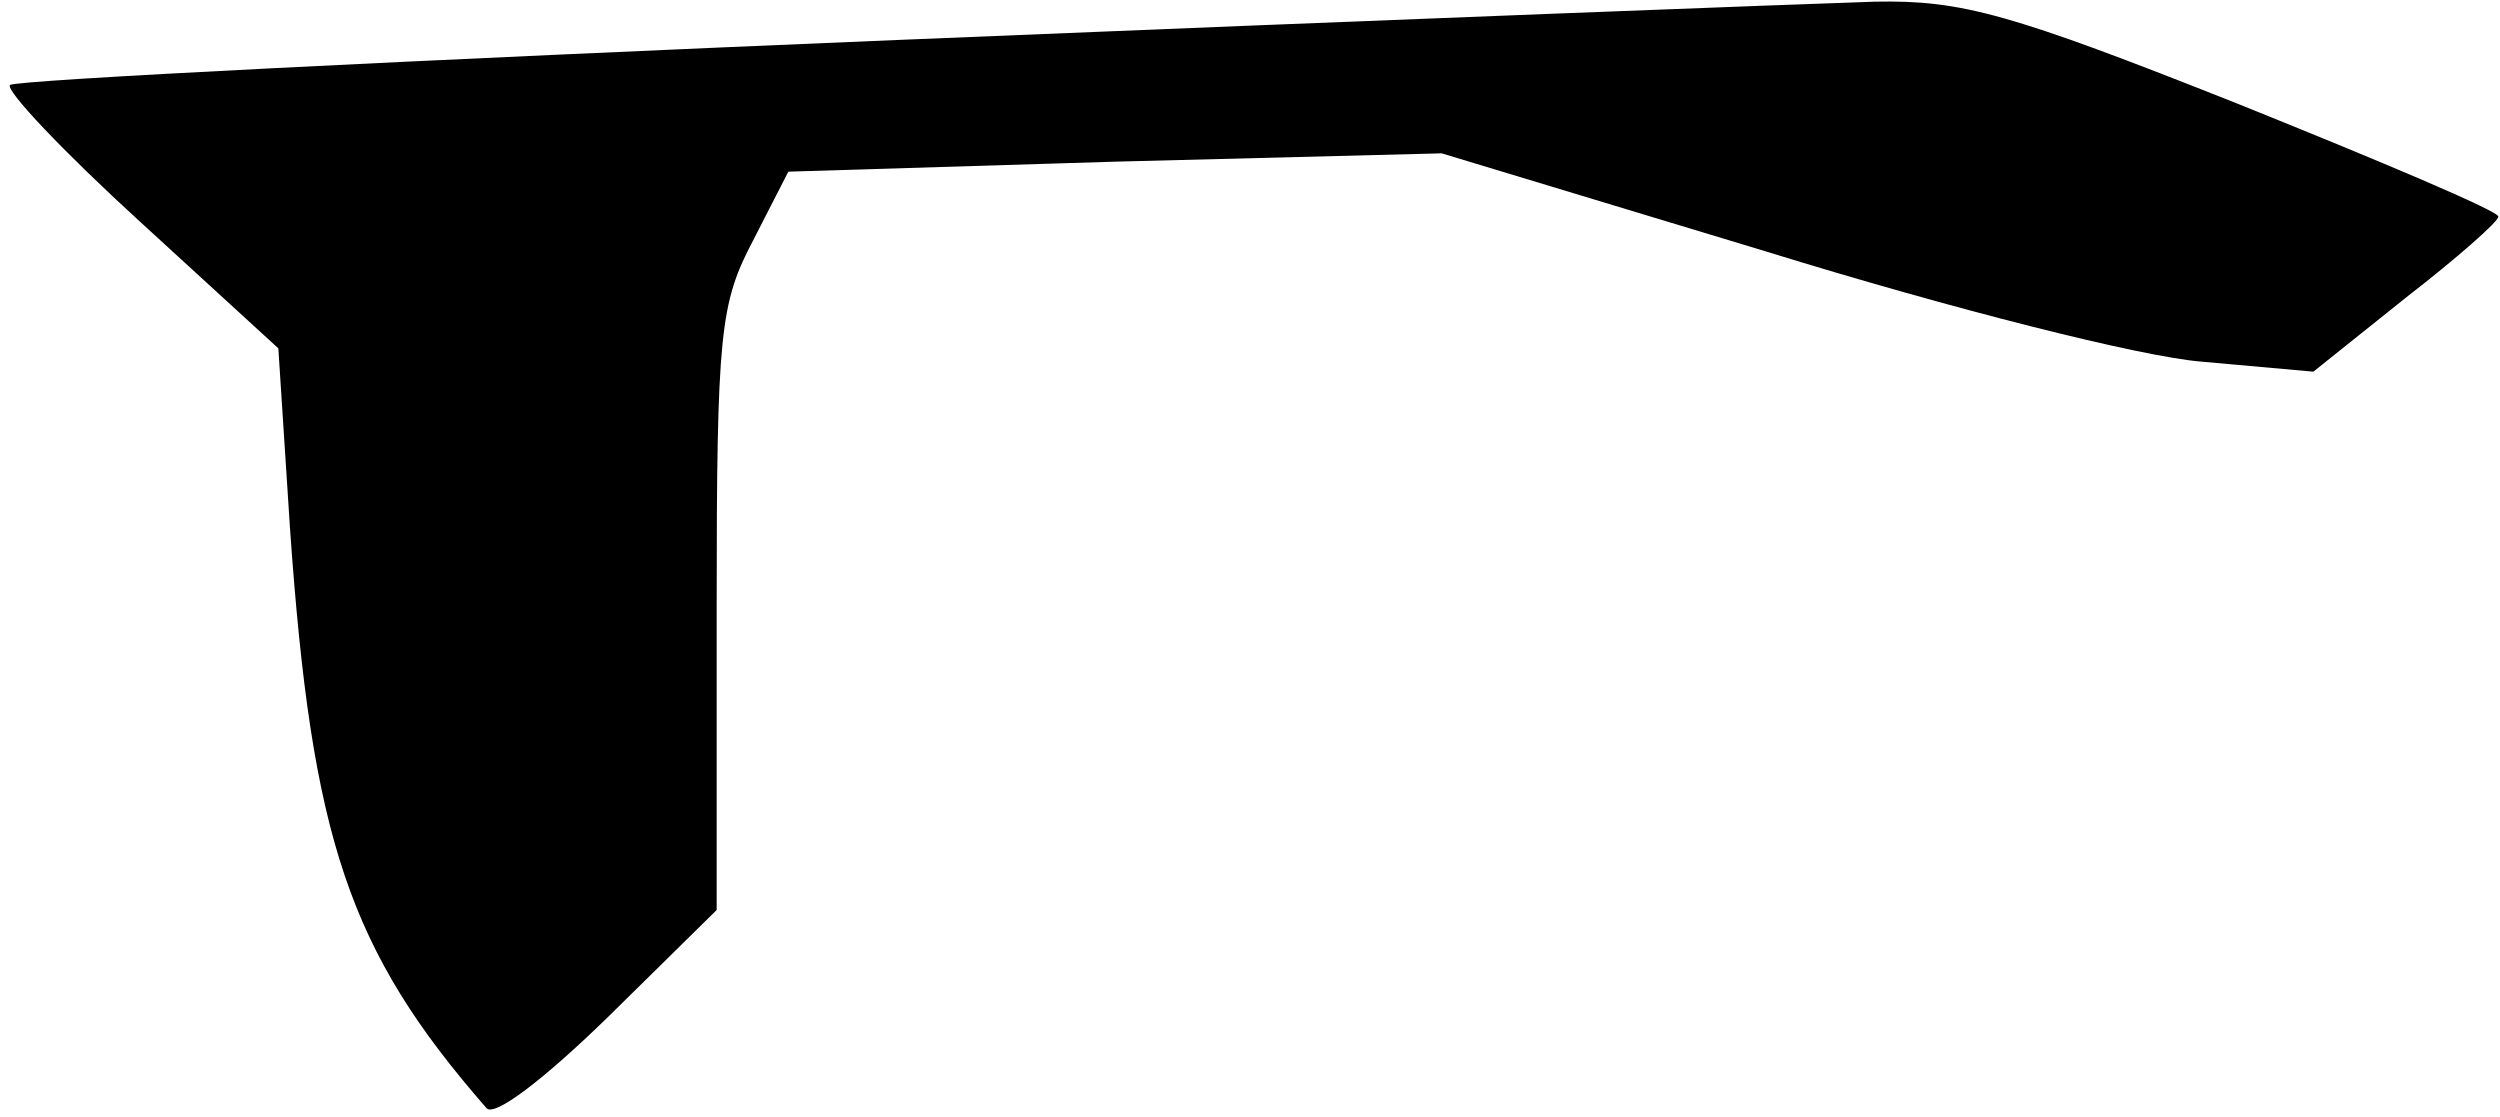 <?xml version="1.0" standalone="no"?>
<!DOCTYPE svg PUBLIC "-//W3C//DTD SVG 20010904//EN"
 "http://www.w3.org/TR/2001/REC-SVG-20010904/DTD/svg10.dtd">
<svg version="1.0" xmlns="http://www.w3.org/2000/svg"
 width="150pt" height="67pt" viewBox="0 0 150 67"
 preserveAspectRatio="xMidYMid meet">
<g transform="translate(0,67) scale(0.1,-0.1)"
fill="#000000" stroke="none">
<path fill="#000000" stroke="none" d="M538 646 c-289 -12 -529 -24 -532 -27
-3 -3 32 -40 78 -82 l83 -76 7 -108 c13 -186 35 -253 118 -348 5 -5 34 17 73
55 l65 64 0 181 c0 166 2 183 22 221 l21 41 196 6 196 5 195 -59 c110 -34 224
-63 261 -66 l67 -6 55 44 c31 24 56 46 56 49 1 3 -70 33 -157 68 -136 54 -165
62 -217 61 -33 -1 -297 -11 -587 -23z"/>
</g>
</svg>
